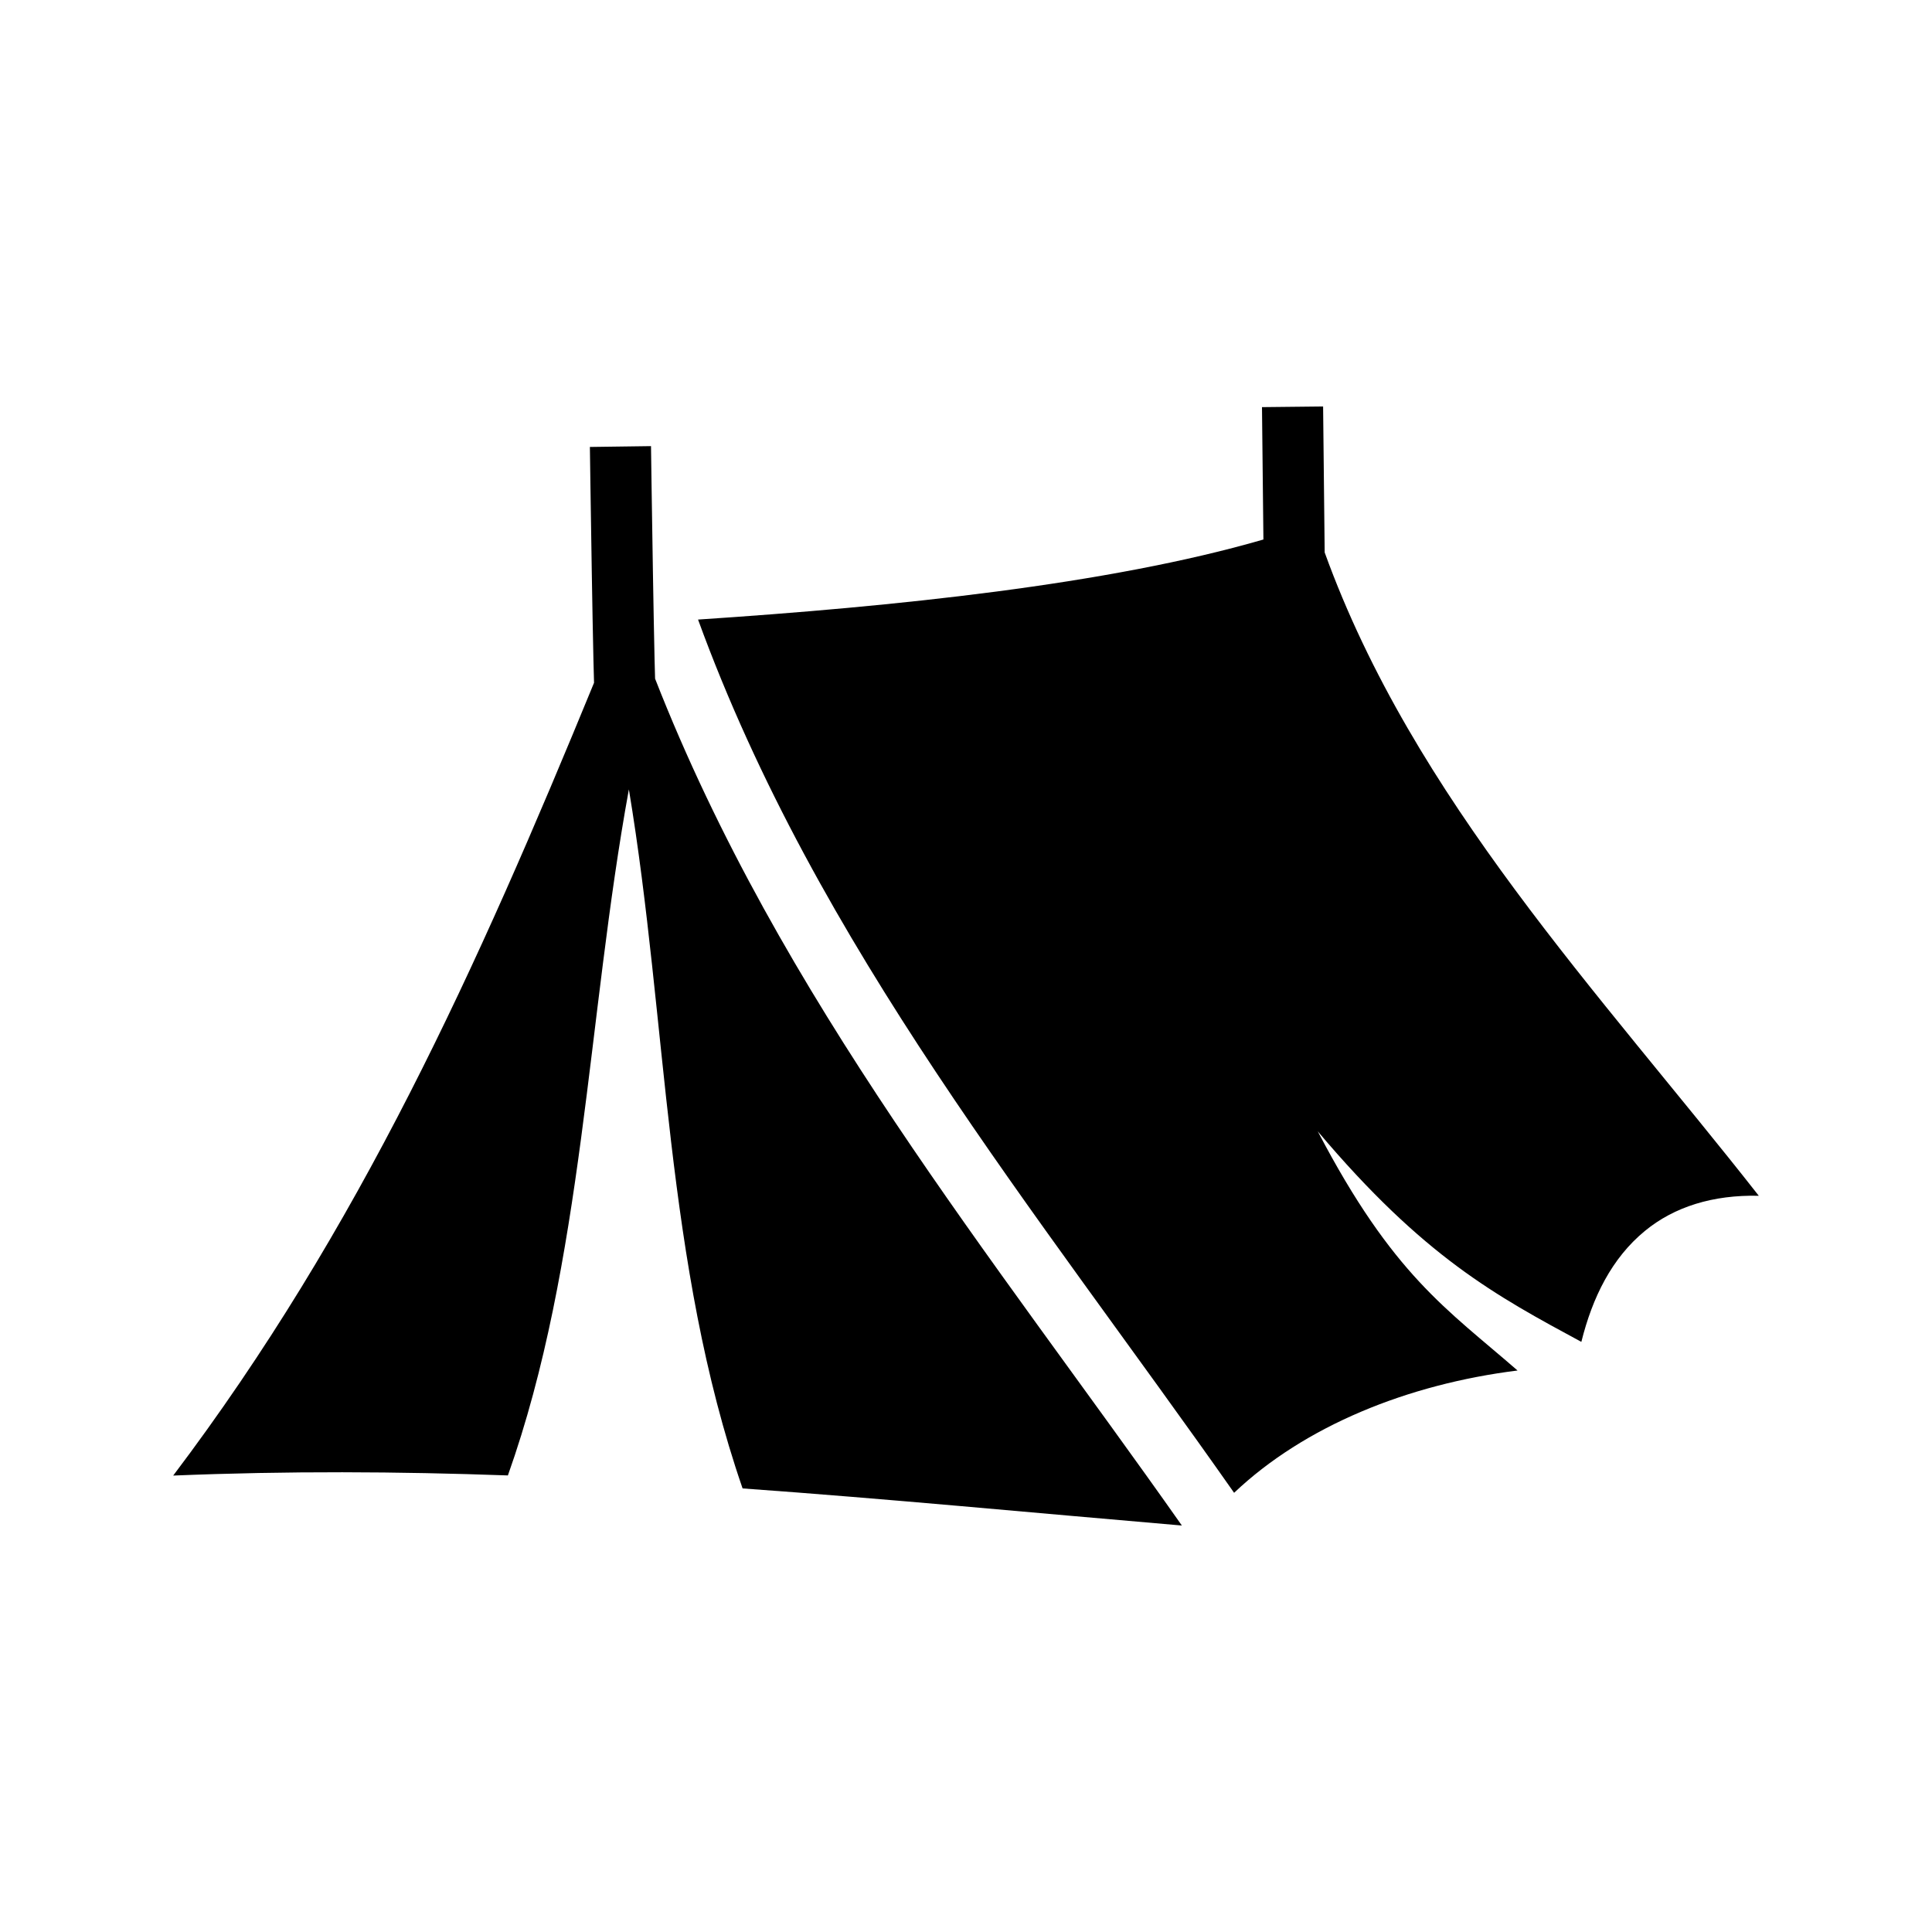 <svg xmlns="http://www.w3.org/2000/svg" viewBox="0 0 512 512" style="height:32px;width:32px"><path d="M350.64 107.72l-16.2.174.378 35.082c-41.196 11.957-97.68 17.764-149.827 21.216 31.587 86.656 89.421 156.393 142.06 231.417 18.647-17.69 46-28.785 75.114-32.41-18.72-16.297-32.97-25.169-52.95-63.393 28.144 33.376 47.322 43.62 69.861 55.805 2.937-11.784 8.045-22.174 16.85-29.406 7.8-6.408 18.023-9.59 30.176-9.31-42.186-53.787-91.503-105.349-115.047-170.492l-.416-38.682zm-178.115 10.508l-16.198.22s.225 16.506.504 33.273c.14 8.384.292 16.832.44 23.336.054 2.372.105 4.122.156 5.888-30.94 75.36-62.238 144.893-111.528 210.097 30.272-1.248 59.694-1.082 88.697-.037 20.037-56.355 21.012-121.37 32.065-181.805 10.275 61.706 9.509 125.5 30.134 185.247 38.666 2.774 77.121 6.478 116.415 9.833-50.103-71.235-106.391-139.533-139.606-224.428-.045-1.604-.09-3.057-.137-5.163-.146-6.44-.3-14.871-.439-23.238-.279-16.735-.503-33.223-.503-33.223z"/></svg>